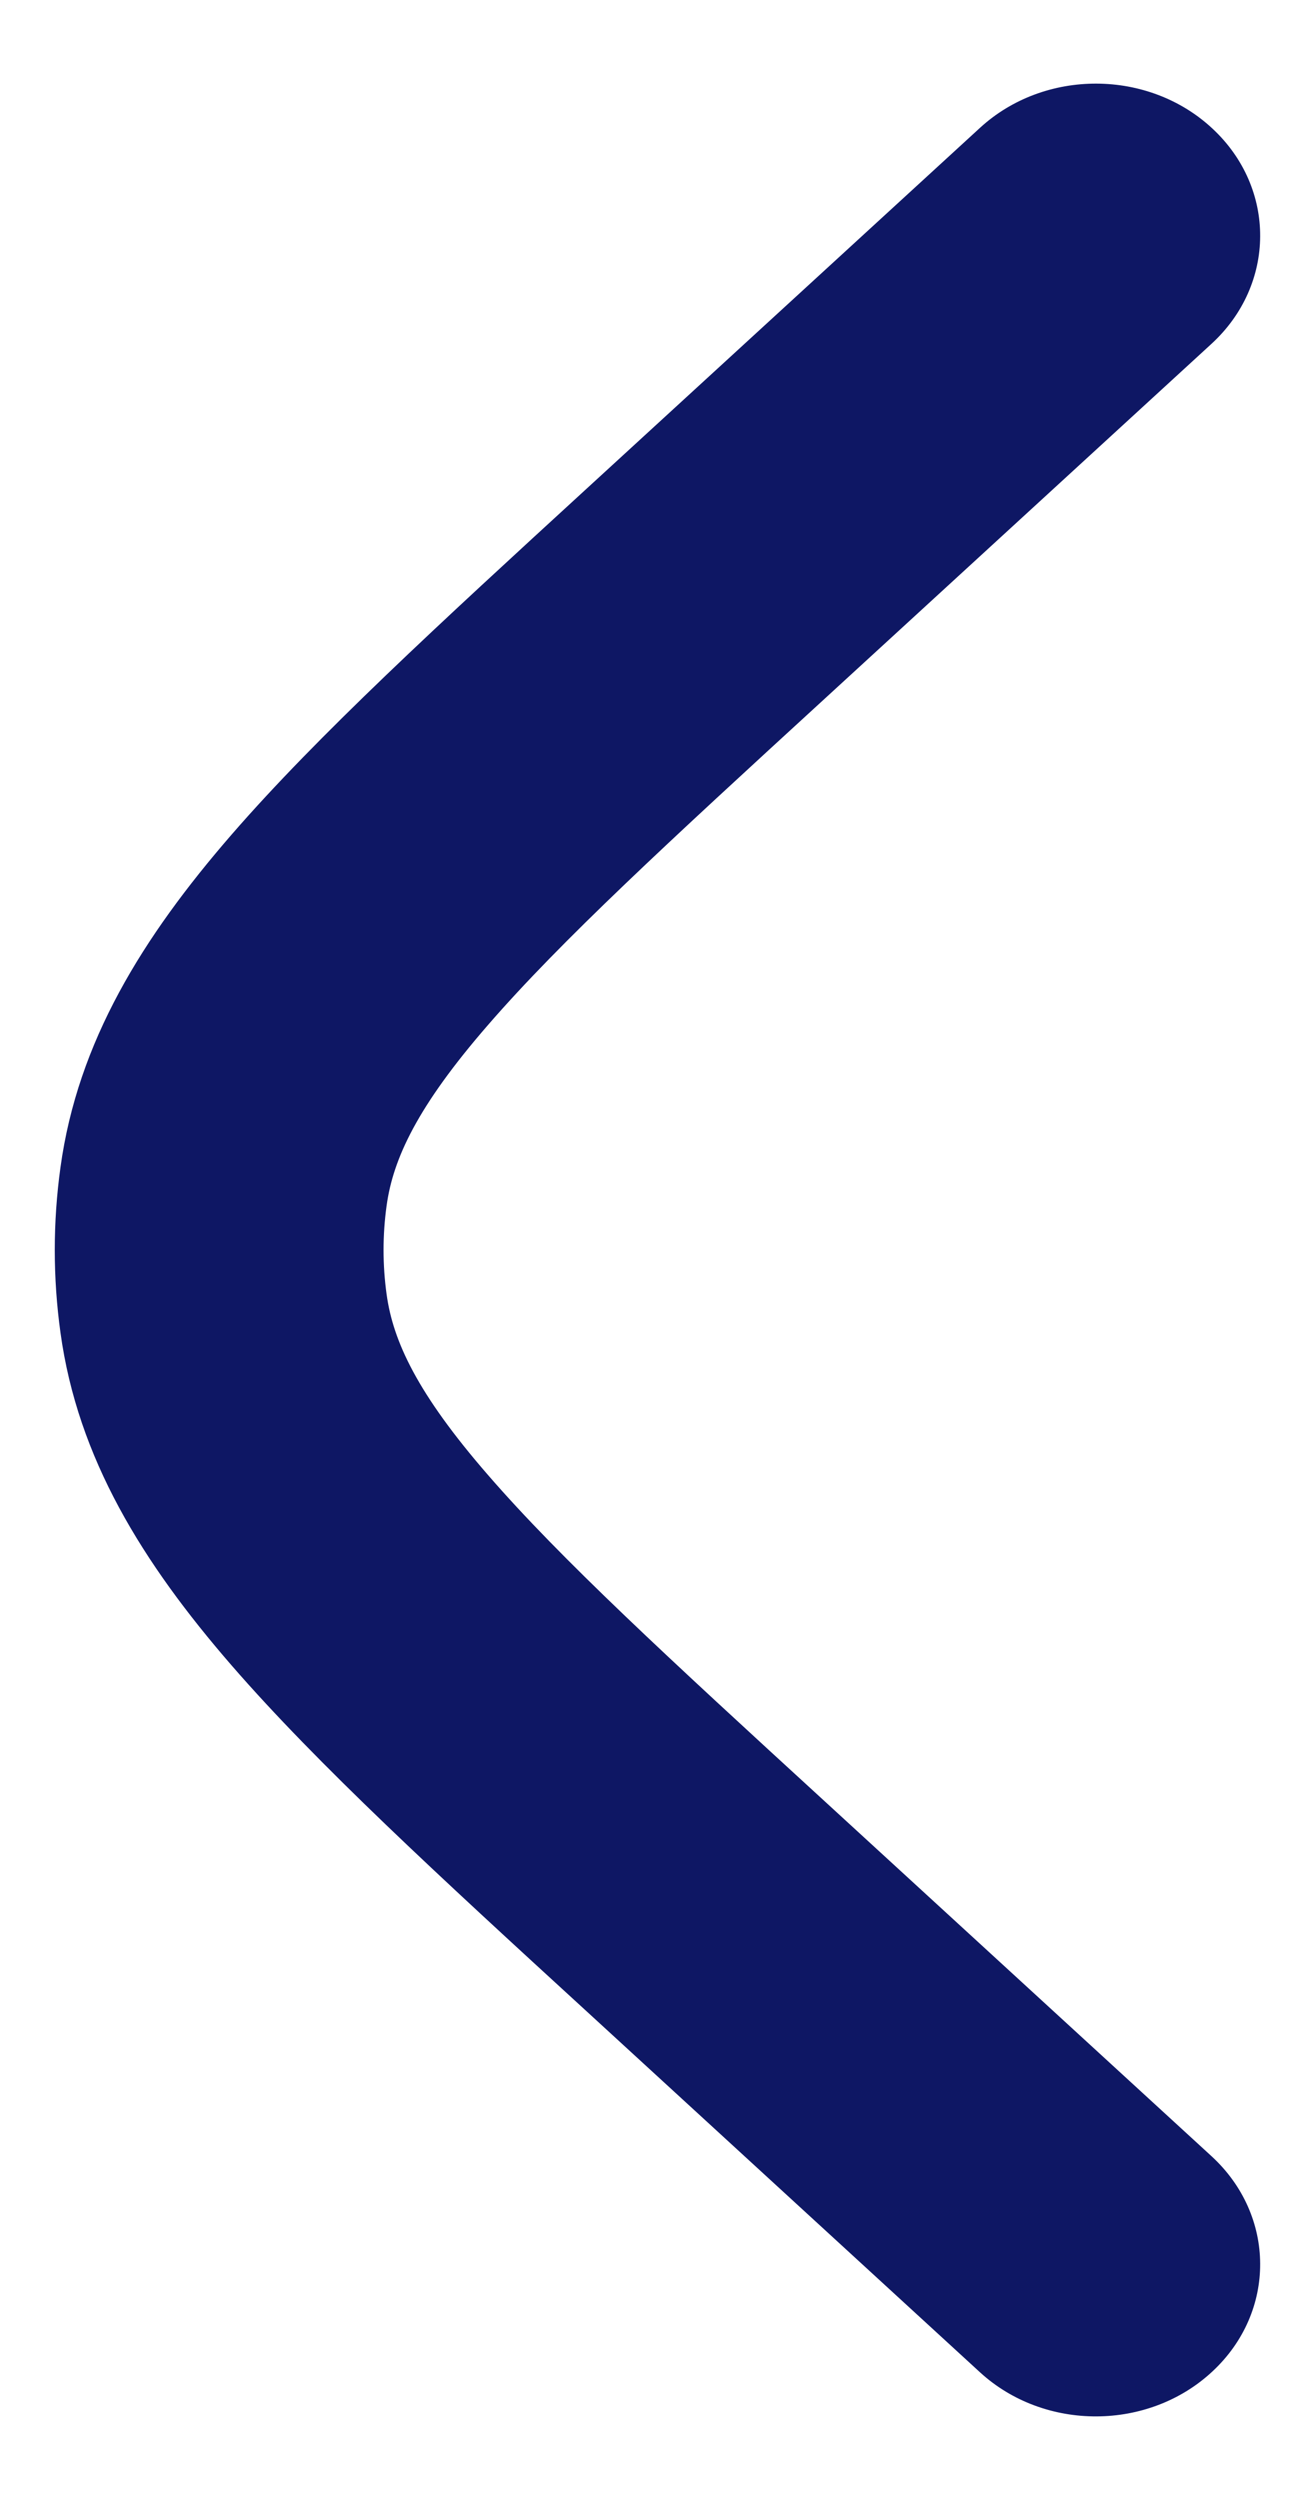 <?xml version="1.0" encoding="UTF-8" standalone="no"?><svg width='10' height='19' viewBox='0 0 10 19' fill='none' xmlns='http://www.w3.org/2000/svg'>
<path d='M9.213 2.613C9.703 2.163 9.707 1.431 9.221 0.978C8.735 0.524 7.944 0.521 7.453 0.971L4.462 3.713C3.335 4.746 2.415 5.59 1.762 6.342C1.083 7.124 0.591 7.918 0.46 8.871C0.402 9.289 0.402 9.711 0.46 10.129C0.591 11.082 1.083 11.876 1.762 12.658C2.415 13.41 3.335 14.255 4.462 15.287L7.453 18.03C7.944 18.479 8.735 18.476 9.221 18.022C9.707 17.569 9.703 16.837 9.213 16.387L6.275 13.693C5.082 12.6 4.264 11.848 3.711 11.21C3.173 10.591 2.989 10.193 2.94 9.837C2.909 9.613 2.909 9.387 2.94 9.163C2.989 8.807 3.173 8.409 3.711 7.79C4.264 7.152 5.082 6.4 6.275 5.307L9.213 2.613Z' fill='#0E1764'/>
</svg>
